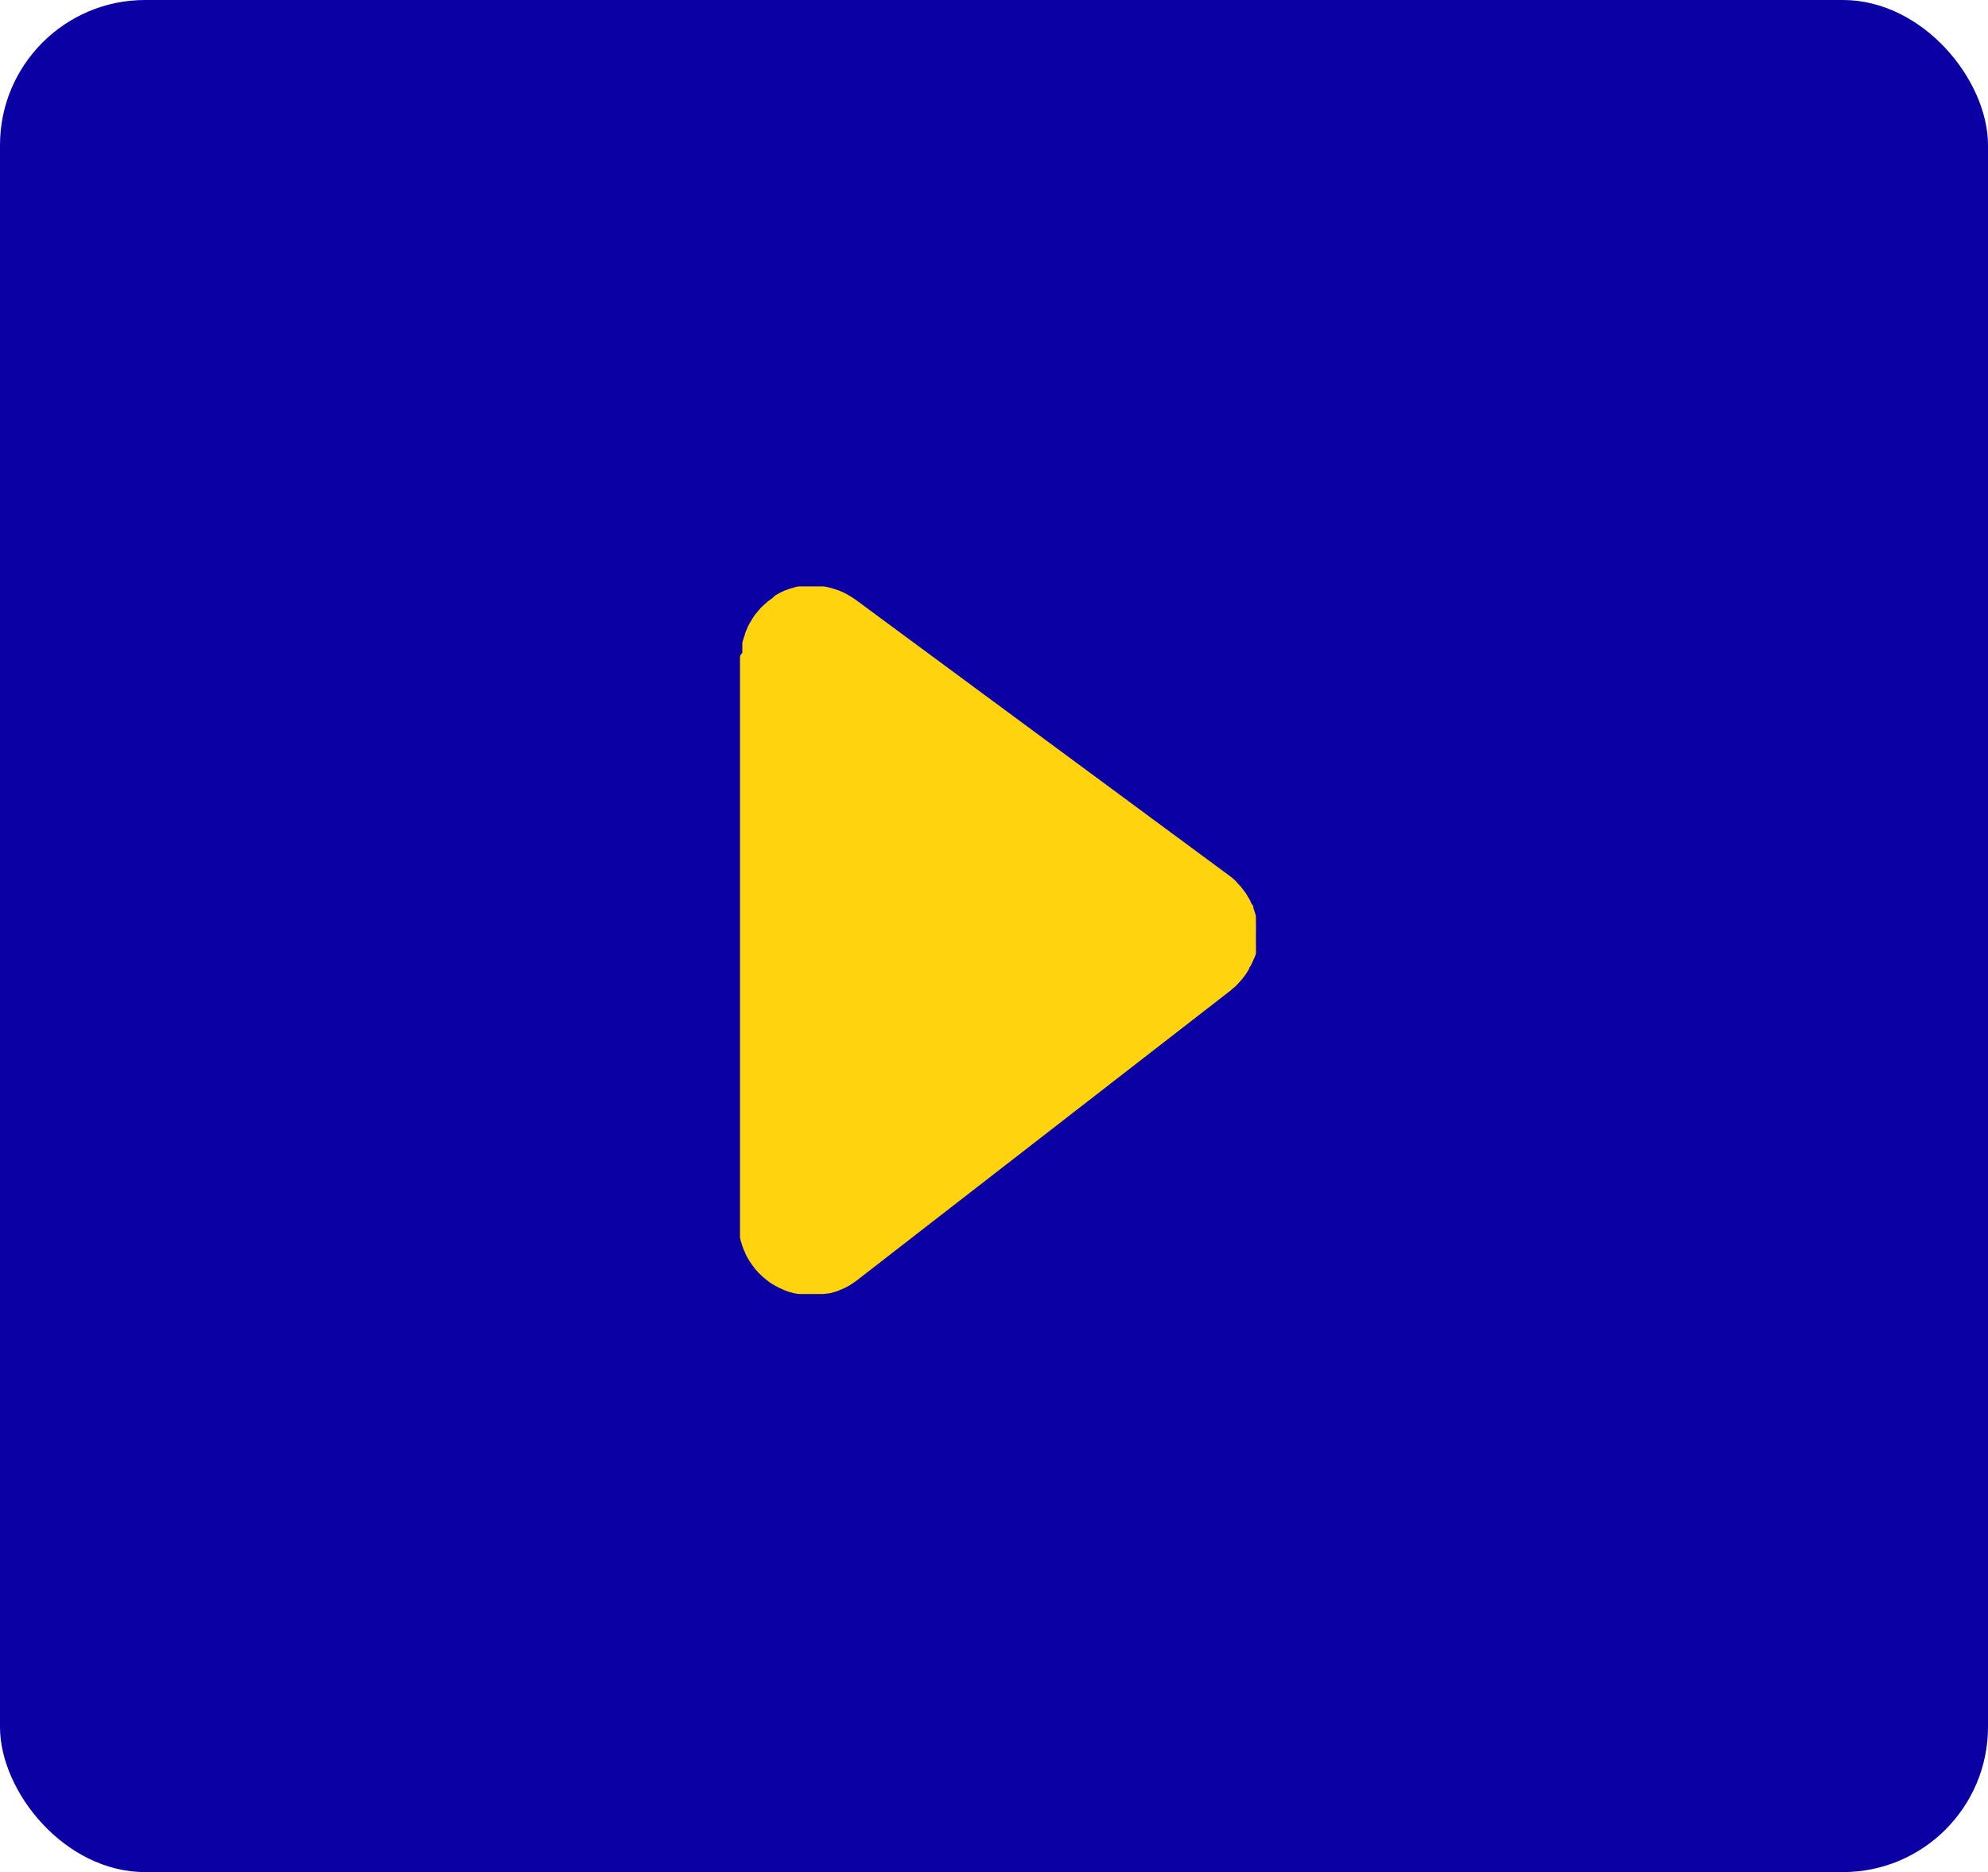<svg xmlns="http://www.w3.org/2000/svg" viewBox="0 0 103 96.99"><g id="Layer_2" data-name="Layer 2"><g id="Layer_1-2" data-name="Layer 1"><rect width="103" height="96.99" rx="7.52" fill="#0a00a3"/><path id="Path-2" d="M38.34,34.1V63.34c0,.09,0,.18,0,.27l0,.26c0,.08,0,.17,0,.25a2.5,2.5,0,0,0,.07.26,2.41,2.41,0,0,0,.08.25,2.44,2.44,0,0,0,.1.24,2.56,2.56,0,0,0,.11.24l.13.22.15.22.16.21.17.19.19.18.2.17.21.16.23.14.23.12.24.11.24.09.25.07.26.05.26,0,.26,0h.26l.26,0,.26,0L43,67l.25-.07a1.25,1.25,0,0,0,.25-.09l.24-.1.23-.12.22-.14.21-.15,19.34-15,.16-.14a1.07,1.07,0,0,0,.16-.14l.15-.16.14-.16.14-.18a1.4,1.4,0,0,0,.12-.18l.11-.18c0-.07.07-.13.1-.19l.09-.2L65,49.6a1.18,1.18,0,0,0,.07-.2,1.6,1.6,0,0,0,0-.21,1.43,1.43,0,0,0,0-.22l0-.21c0-.07,0-.14,0-.22v-.21a1.55,1.55,0,0,0,0-.22,1.8,1.8,0,0,0,0-.22l0-.21c0-.07,0-.14,0-.21a1.66,1.66,0,0,0-.06-.21,1.72,1.72,0,0,0-.07-.21c0-.06,0-.13-.08-.2l-.09-.19a1.18,1.18,0,0,0-.11-.19l-.11-.19a4773205918529.5,4773205918529.5,0,0,0-.26-.34l-.15-.16L64,45.62l-.16-.14-.17-.13L44.33,31.07l-.21-.14-.22-.13-.23-.12-.24-.1-.25-.08-.25-.07-.25-.05-.26,0H41.9l-.26,0-.25,0a1.22,1.22,0,0,0-.26.06l-.24.07-.25.09-.23.11-.23.13L40,31l-.21.15-.19.17-.19.18-.17.2-.16.2-.14.22-.13.22a2.56,2.56,0,0,0-.11.24l-.1.24c0,.08-.05.16-.07.24a2.5,2.5,0,0,0-.07.26c0,.08,0,.17,0,.25l0,.26C38.35,33.93,38.34,34,38.34,34.1Z" fill="#ffd40e"/></g></g></svg>